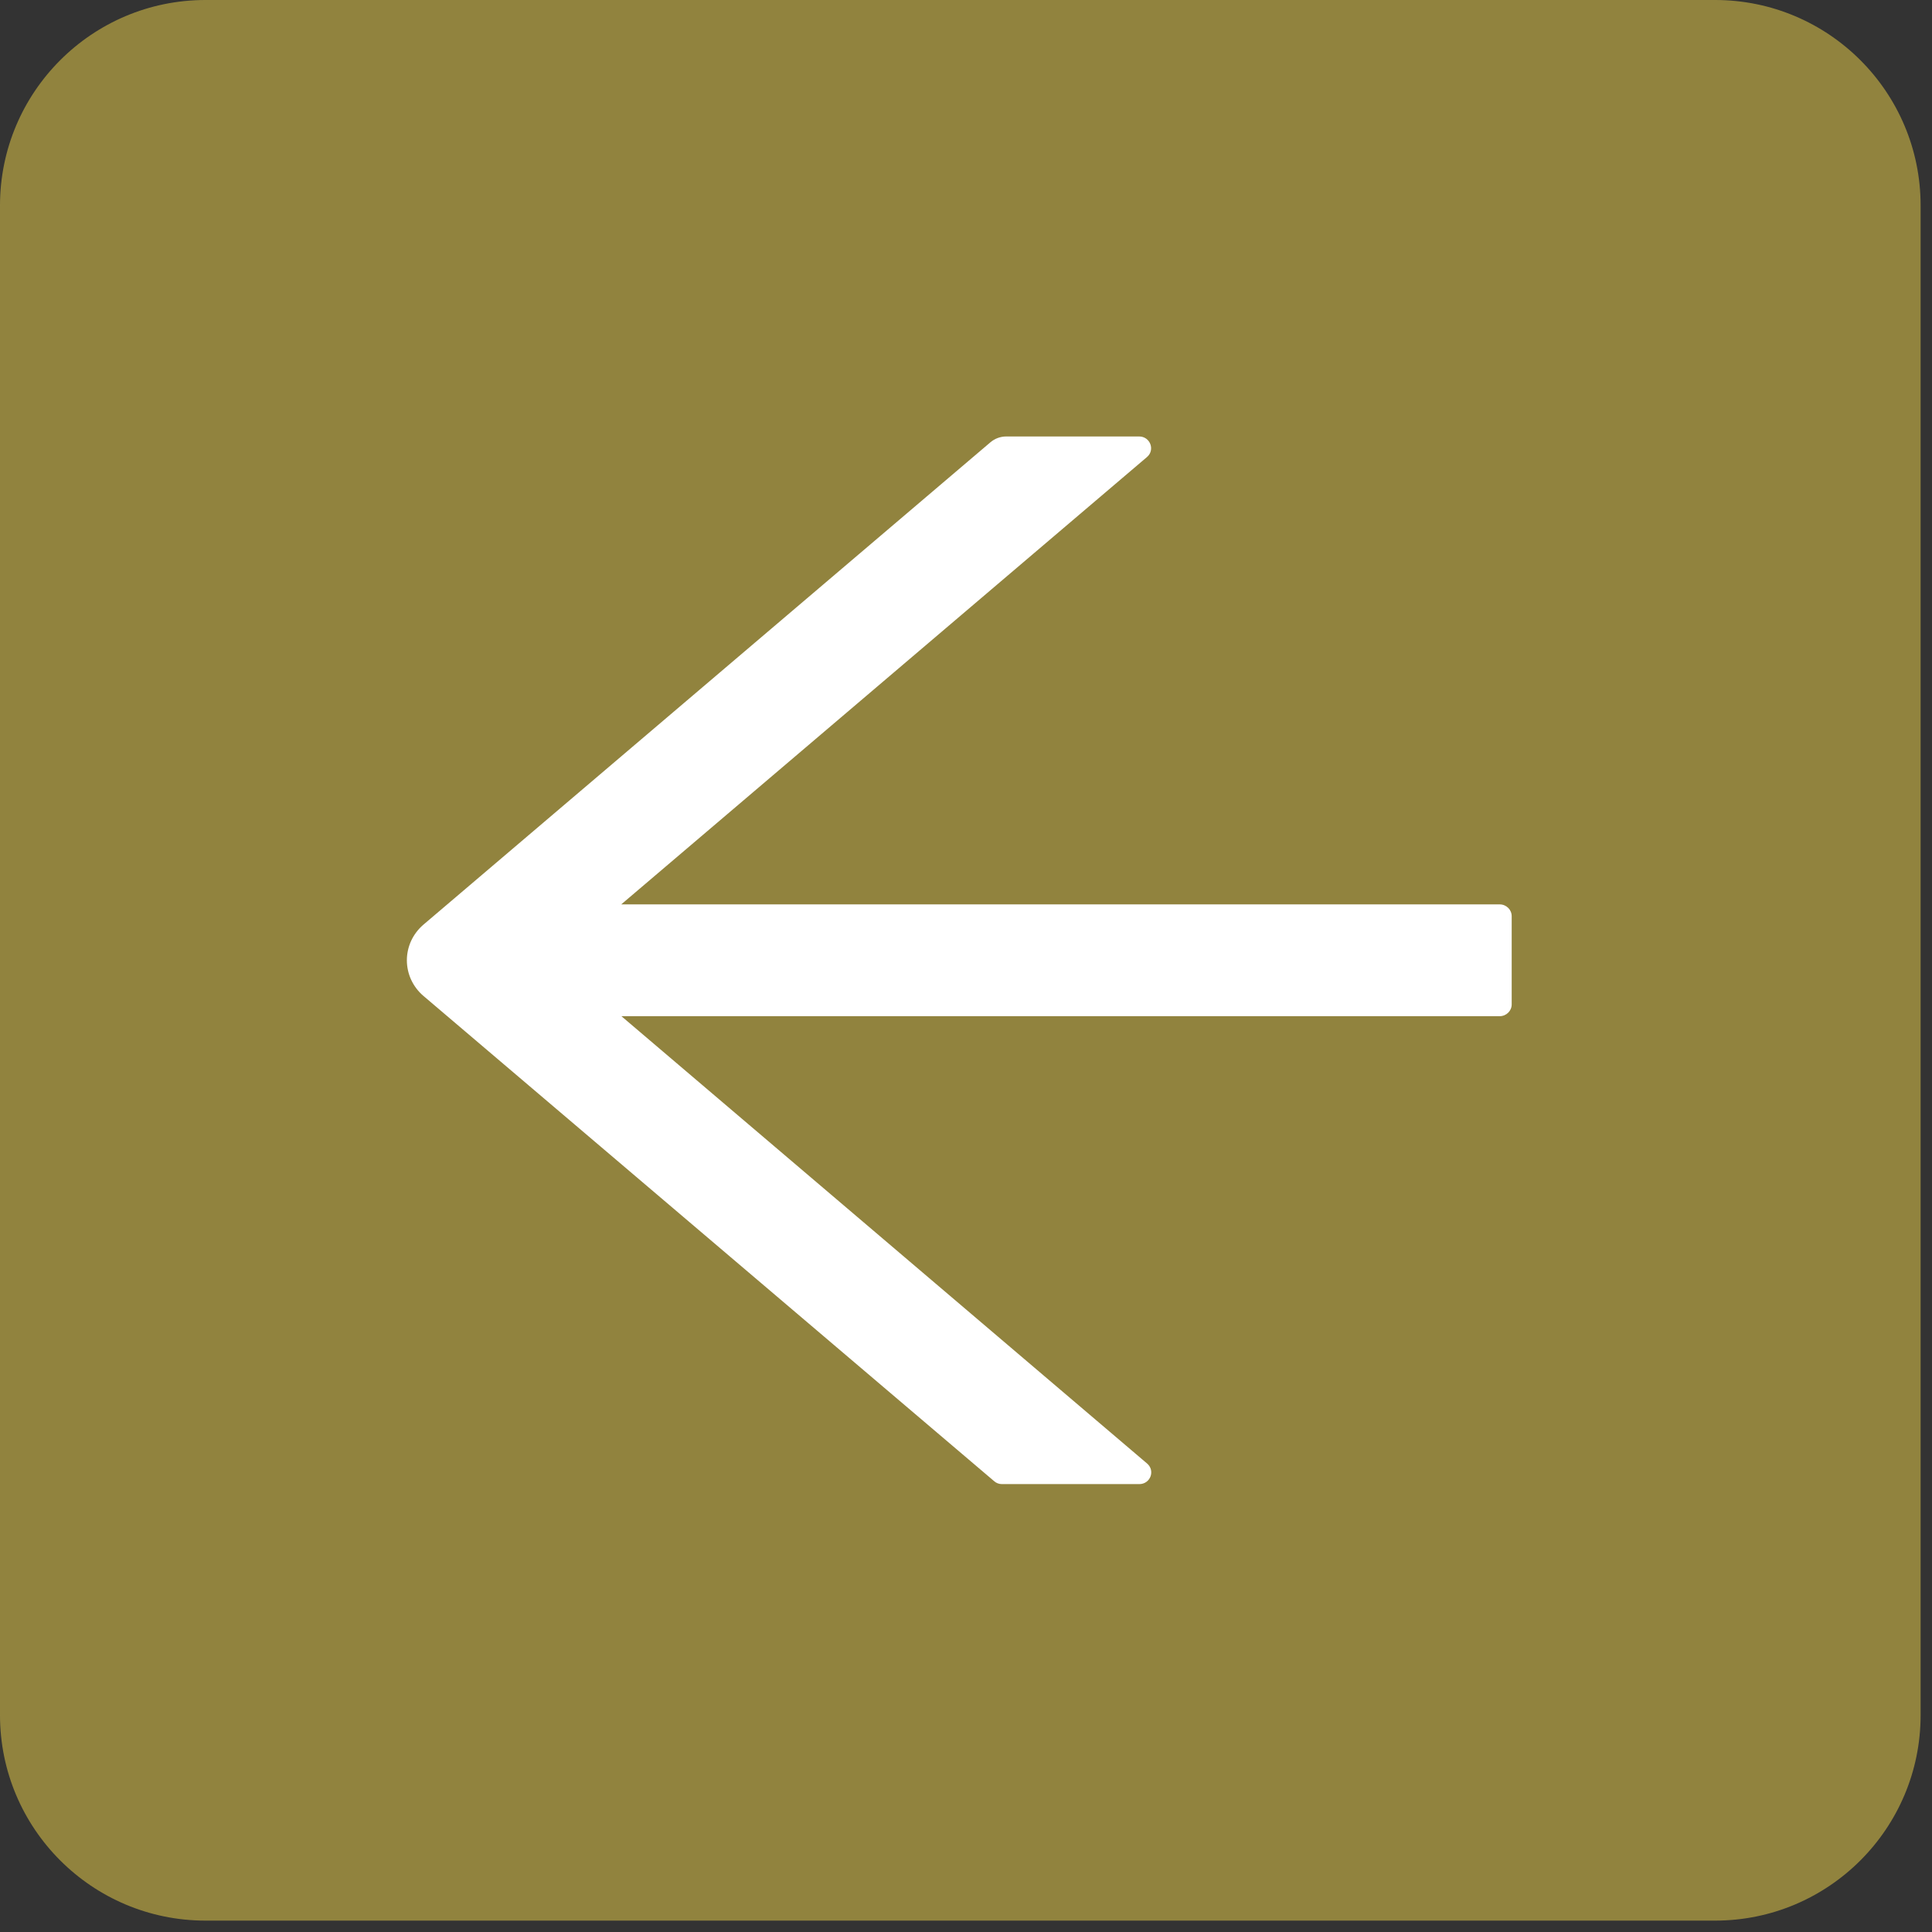 <svg width="47" height="47" viewBox="0 0 47 47" fill="none" xmlns="http://www.w3.org/2000/svg">
<rect x="0" y="0" width="47" height="47" fill="#333333" stroke="none"/>
<path d="M0 5C0 2.239 2.239 0 5 0L41.723 0C44.484 0 46.723 2.239 46.723 5L46.723 41.723C46.723 44.484 44.484 46.723 41.723 46.723L5 46.723C2.239 46.723 0 44.484 0 41.723L0 5Z" fill="#F1D44B" fill-opacity="0.5"/>
<path d="M10.3 22.495L24.096 10.758C24.202 10.669 24.337 10.618 24.48 10.618H27.712C27.982 10.618 28.106 10.948 27.901 11.12L15.113 22.001H36.483C36.644 22.001 36.775 22.13 36.775 22.287V24.435C36.775 24.592 36.644 24.721 36.483 24.721H15.117L27.905 35.603C28.11 35.778 27.985 36.104 27.715 36.104H24.374C24.305 36.104 24.235 36.079 24.184 36.032L10.3 24.227C10.174 24.12 10.073 23.986 10.003 23.837C9.934 23.688 9.898 23.525 9.898 23.361C9.898 23.197 9.934 23.035 10.003 22.885C10.073 22.736 10.174 22.603 10.3 22.495Z" fill="white"/>
</svg>
